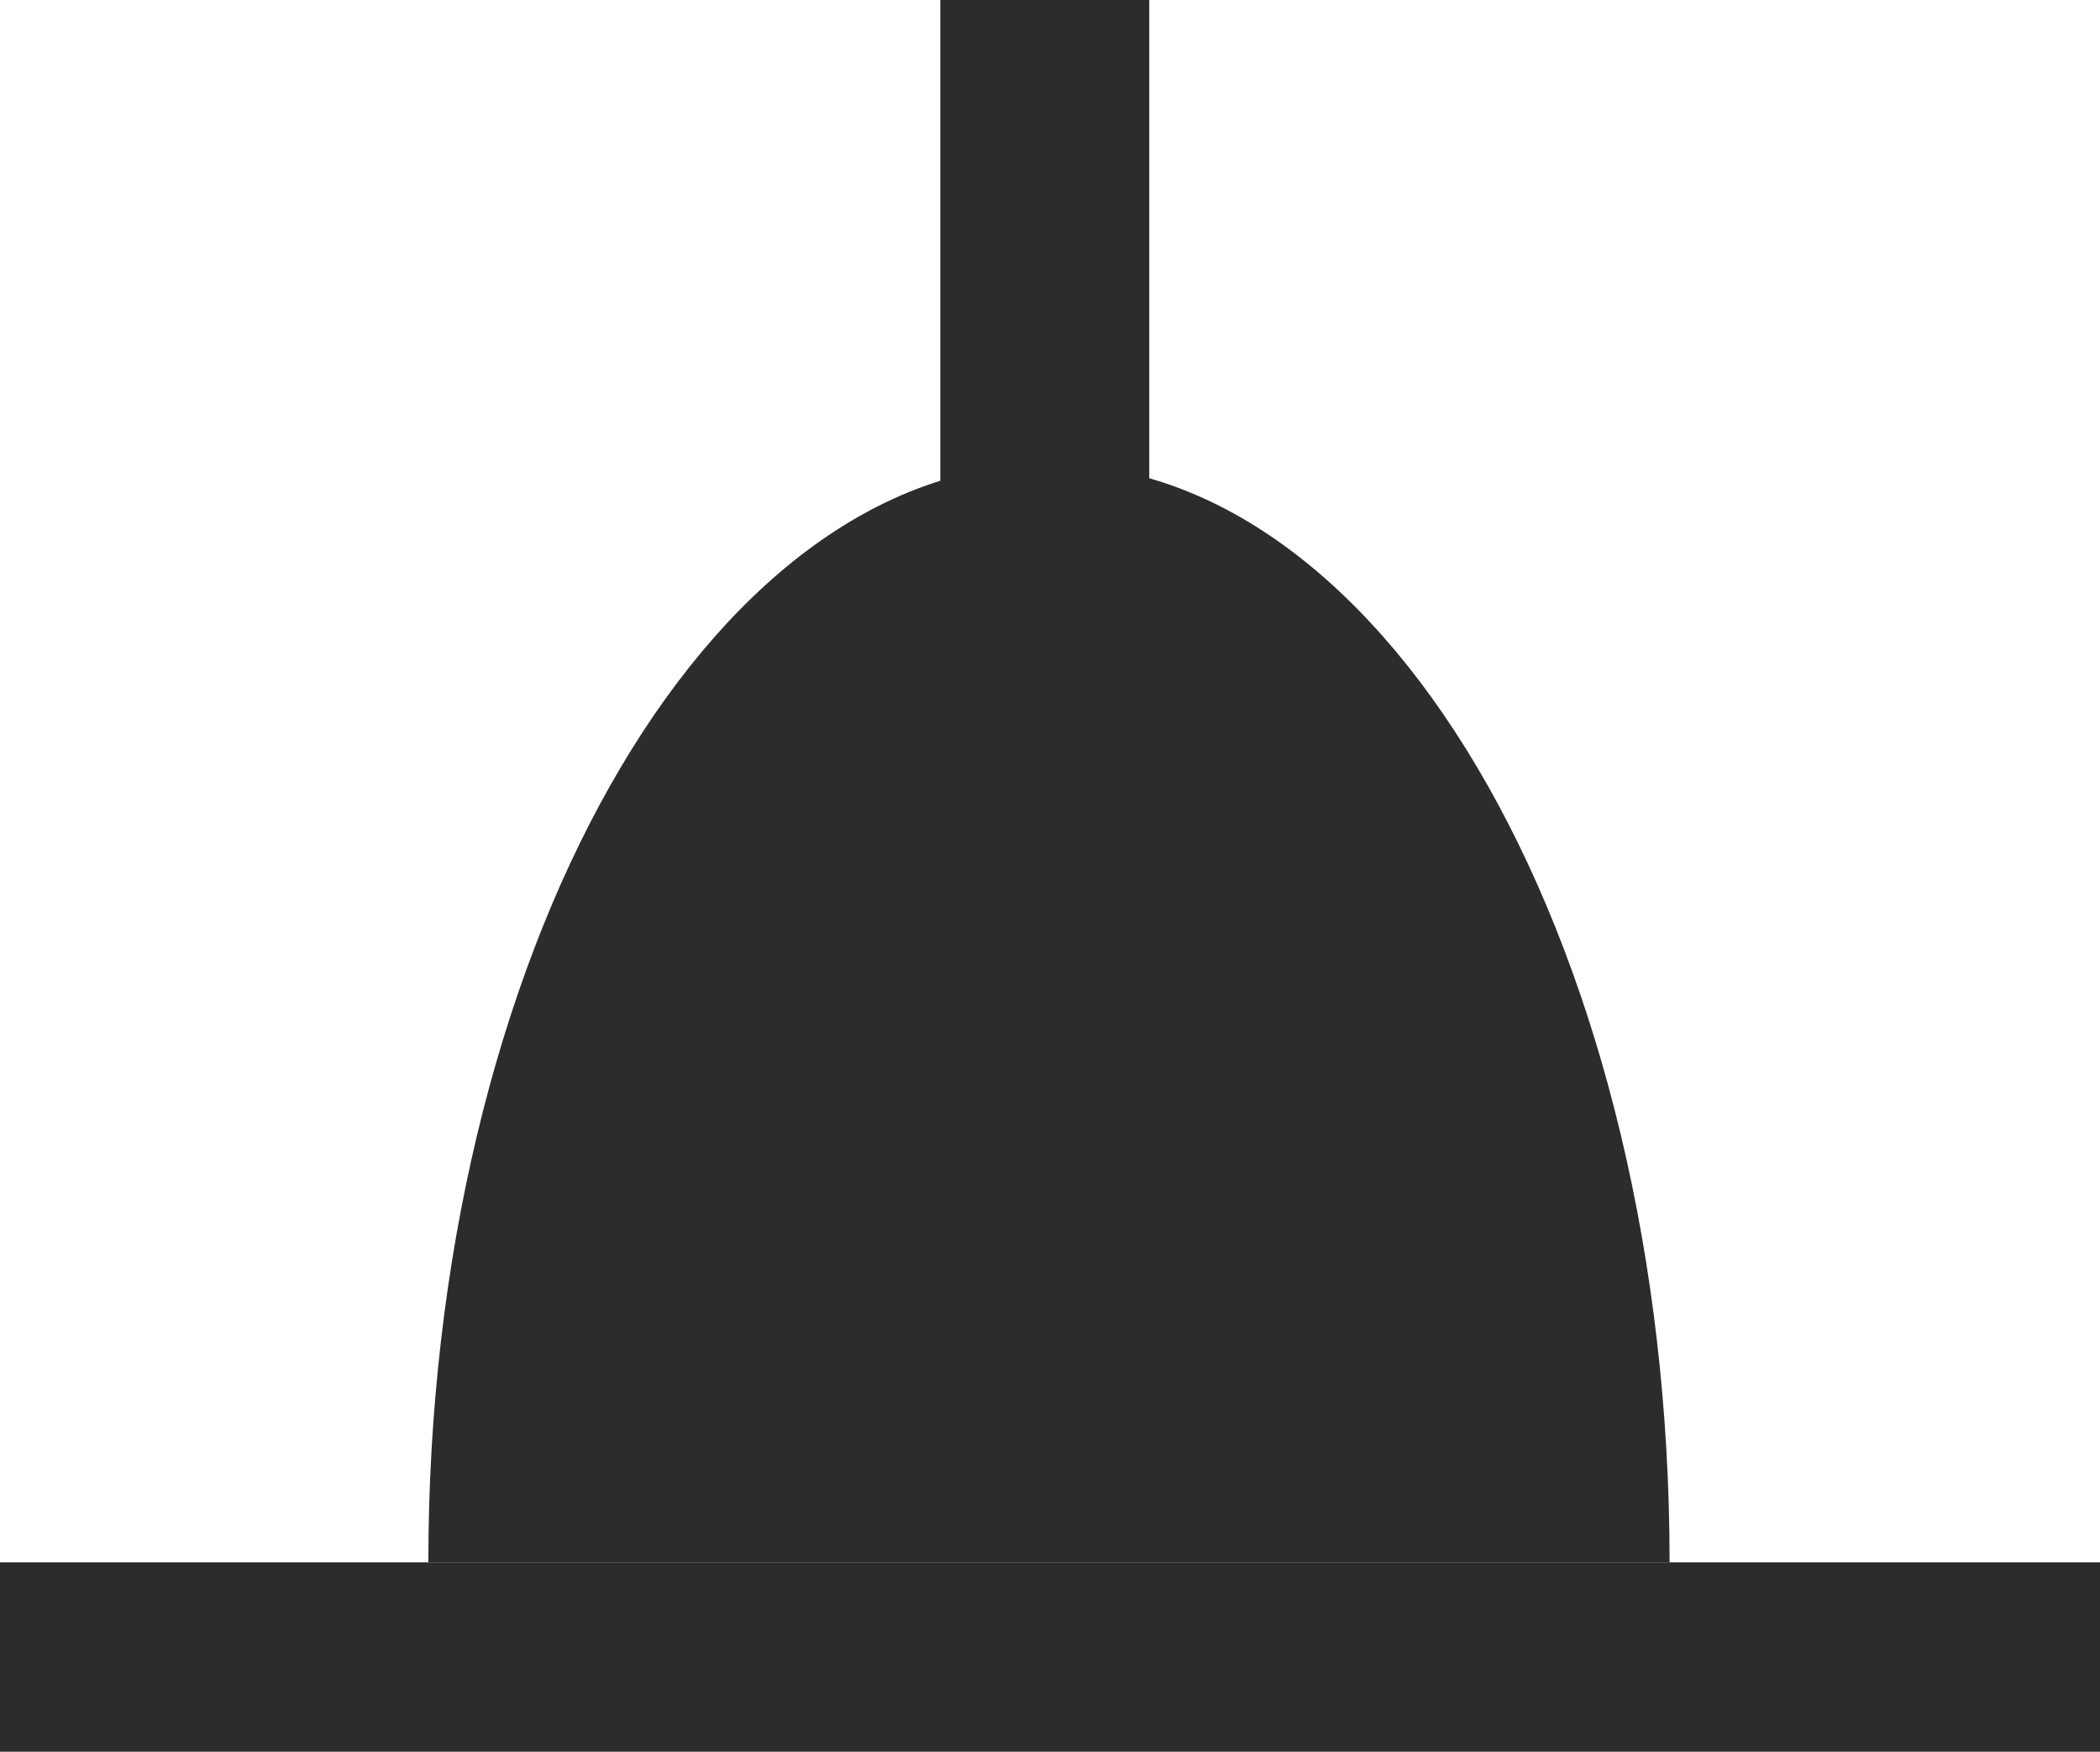 <svg width="181" height="151" viewBox="0 0 181 151" fill="none" xmlns="http://www.w3.org/2000/svg">
<rect y="151" width="16.324" height="181" transform="rotate(-90 0 151)" fill="#2C2C2C"/>
<path fill-rule="evenodd" clip-rule="evenodd" d="M143.903 134.676C143.903 82.385 119.954 39.995 90.412 39.995C60.869 39.995 36.92 82.385 36.92 134.676L143.903 134.676Z" fill="#2C2C2C"/>
<rect x="81.045" y="48.157" width="48.157" height="18.01" transform="rotate(-90 81.045 48.157)" fill="#2C2C2C"/>
</svg>
